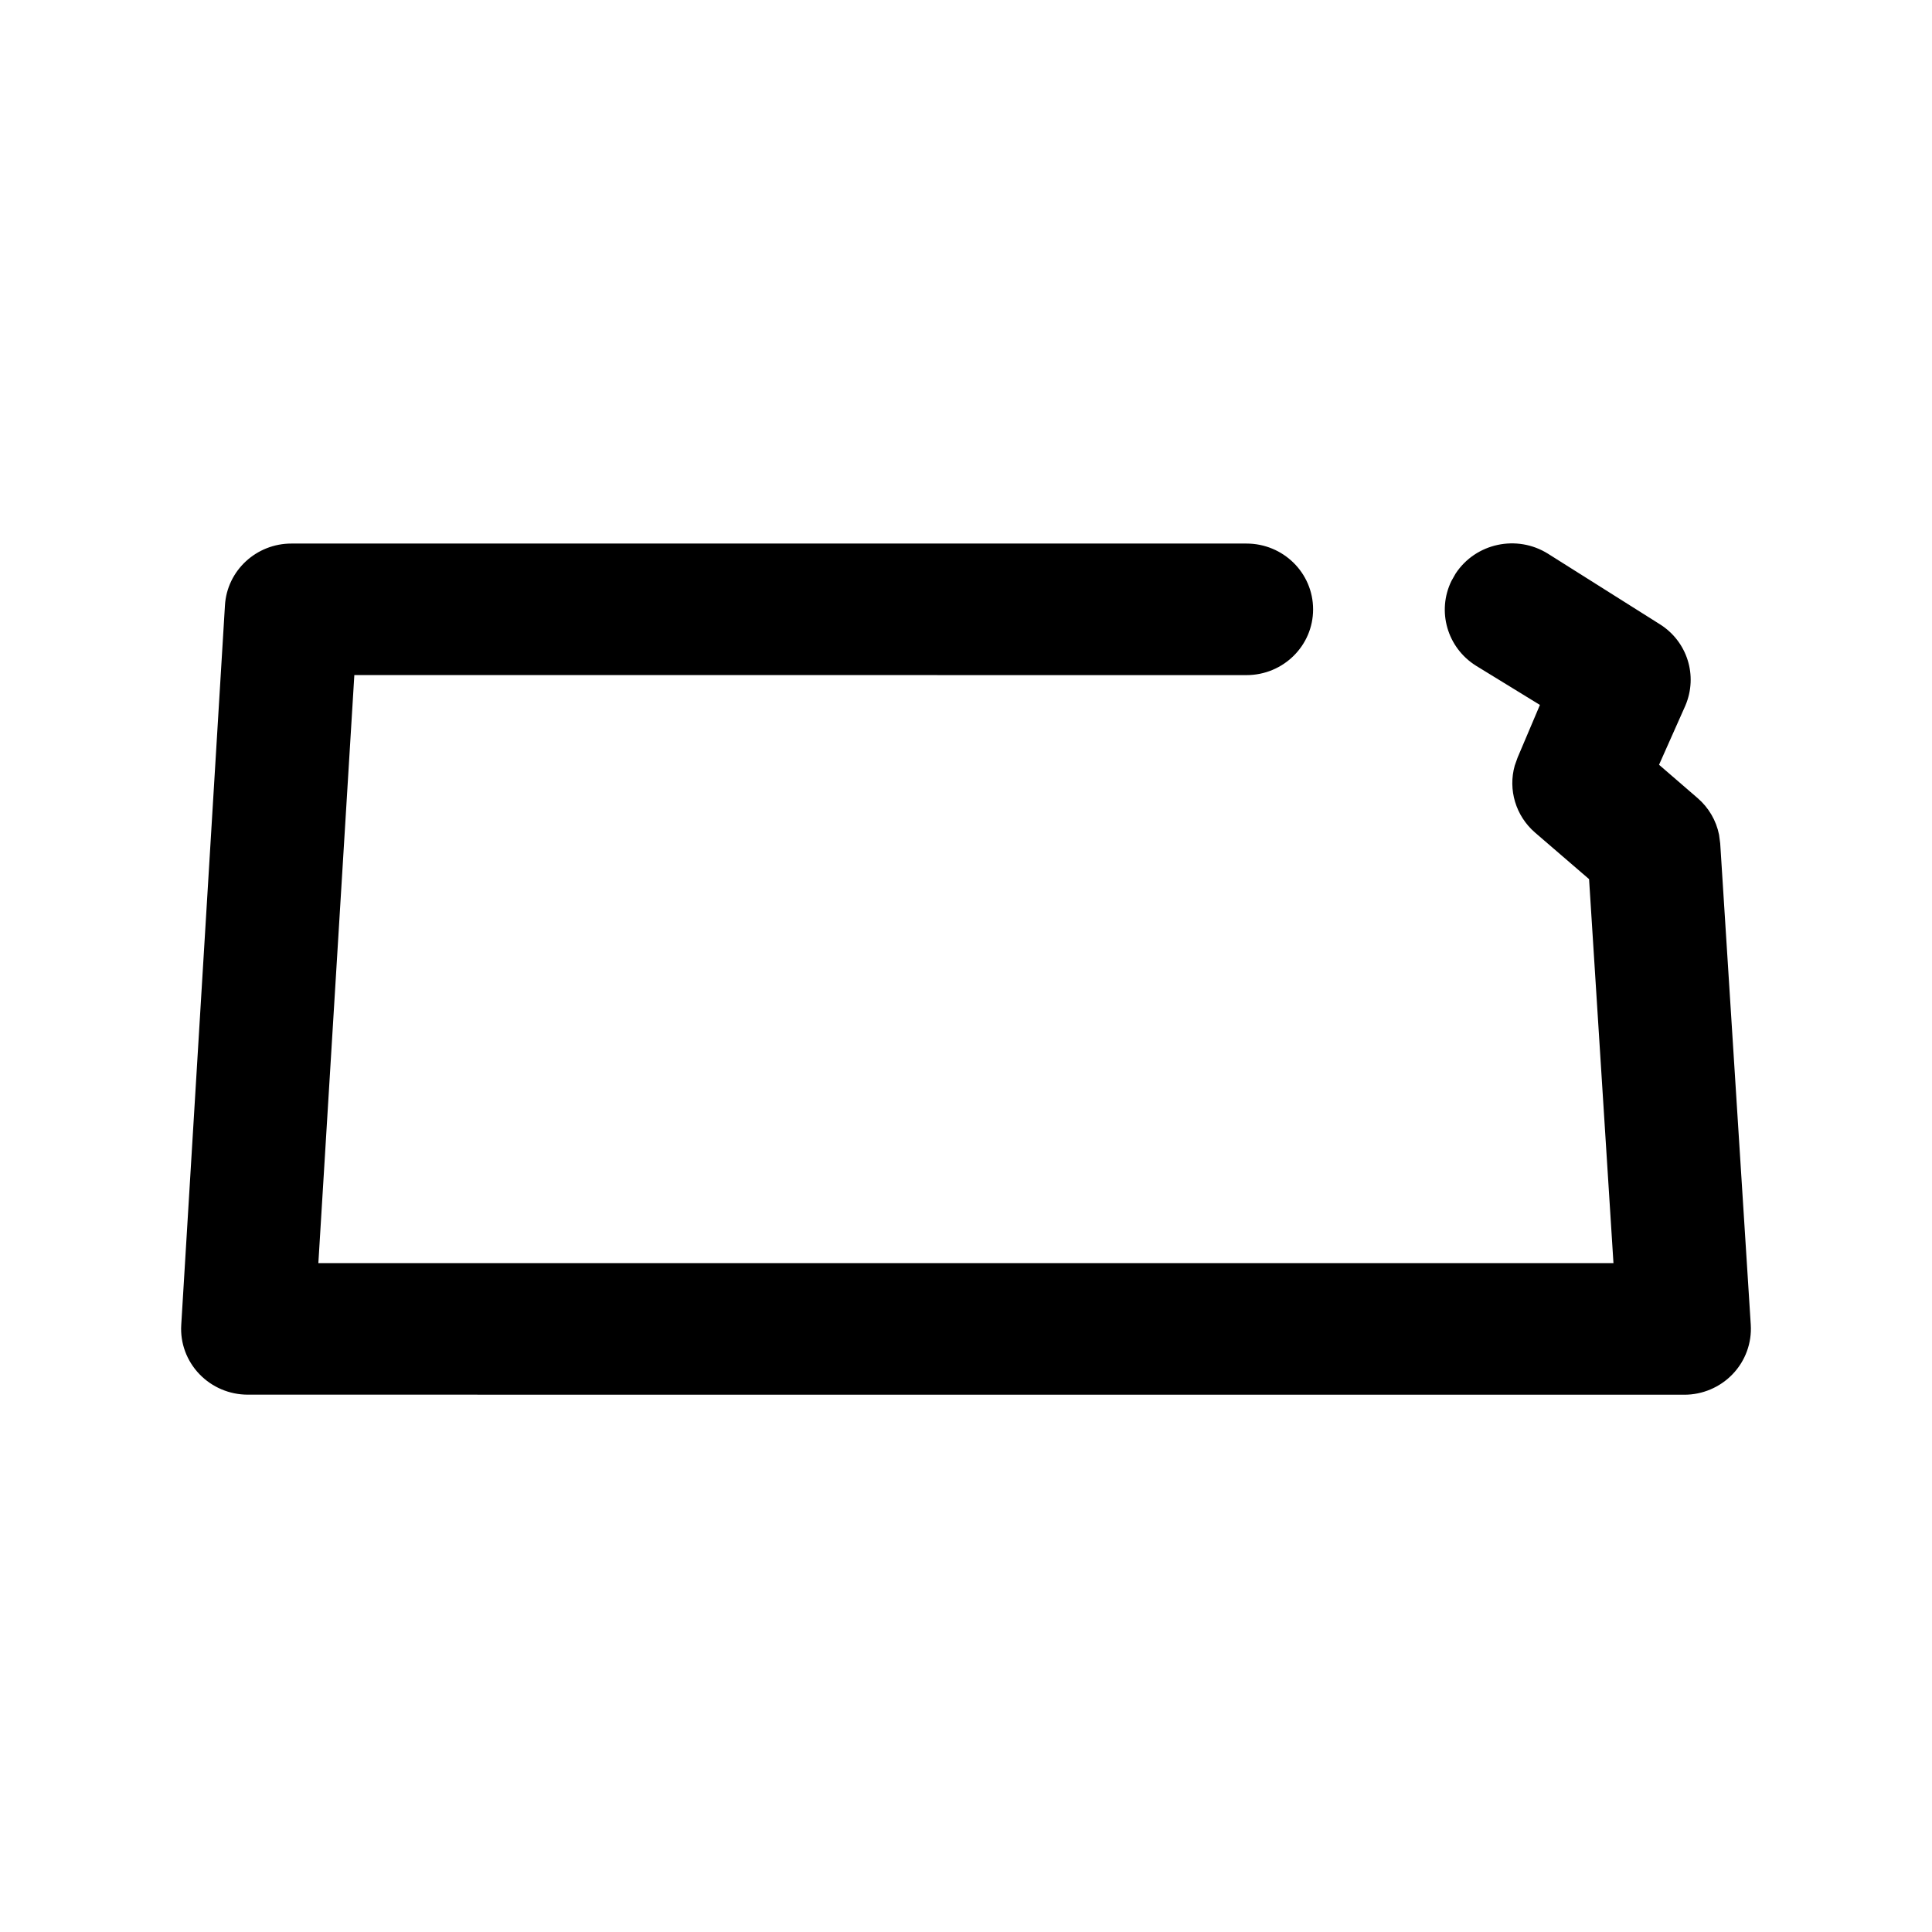 <?xml version="1.0" encoding="UTF-8"?>
<svg width="32px" height="32px" viewBox="0 0 32 32" version="1.1" xmlns="http://www.w3.org/2000/svg" xmlns:xlink="http://www.w3.org/1999/xlink">
    <title>state-ks</title>
    <g id="state-ks" stroke="none" stroke-width="1" fill="none" fill-rule="evenodd">
        <path d="M24.109,9.501 L24.04,9.623 C23.798,10.119 23.966,10.725 24.448,11.027 L25.506,11.676 L25.136,12.548 L25.089,12.68 C24.976,13.079 25.104,13.513 25.426,13.791 L26.32,14.561 L26.724,20.921 L5.273,20.921 L5.869,11.181 L20.646,11.182 C21.253,11.182 21.749,10.697 21.749,10.093 C21.749,9.488 21.253,9.003 20.646,9.003 L4.828,9.003 C4.247,9.002 3.761,9.448 3.726,10.026 L3.002,21.945 C2.983,22.247 3.093,22.542 3.304,22.761 C3.512,22.977 3.8,23.099 4.1,23.1 L27.895,23.101 C28.197,23.102 28.488,22.979 28.697,22.761 C28.908,22.542 29.018,22.243 28.998,21.939 L28.492,13.969 L28.473,13.826 C28.426,13.591 28.302,13.378 28.118,13.219 L27.479,12.667 L27.915,11.687 C28.127,11.188 27.944,10.621 27.49,10.338 L25.639,9.171 C25.124,8.849 24.441,8.995 24.109,9.501 Z" id="Path" fill="#000000" fill-rule="nonzero"></path>
    </g>
</svg>